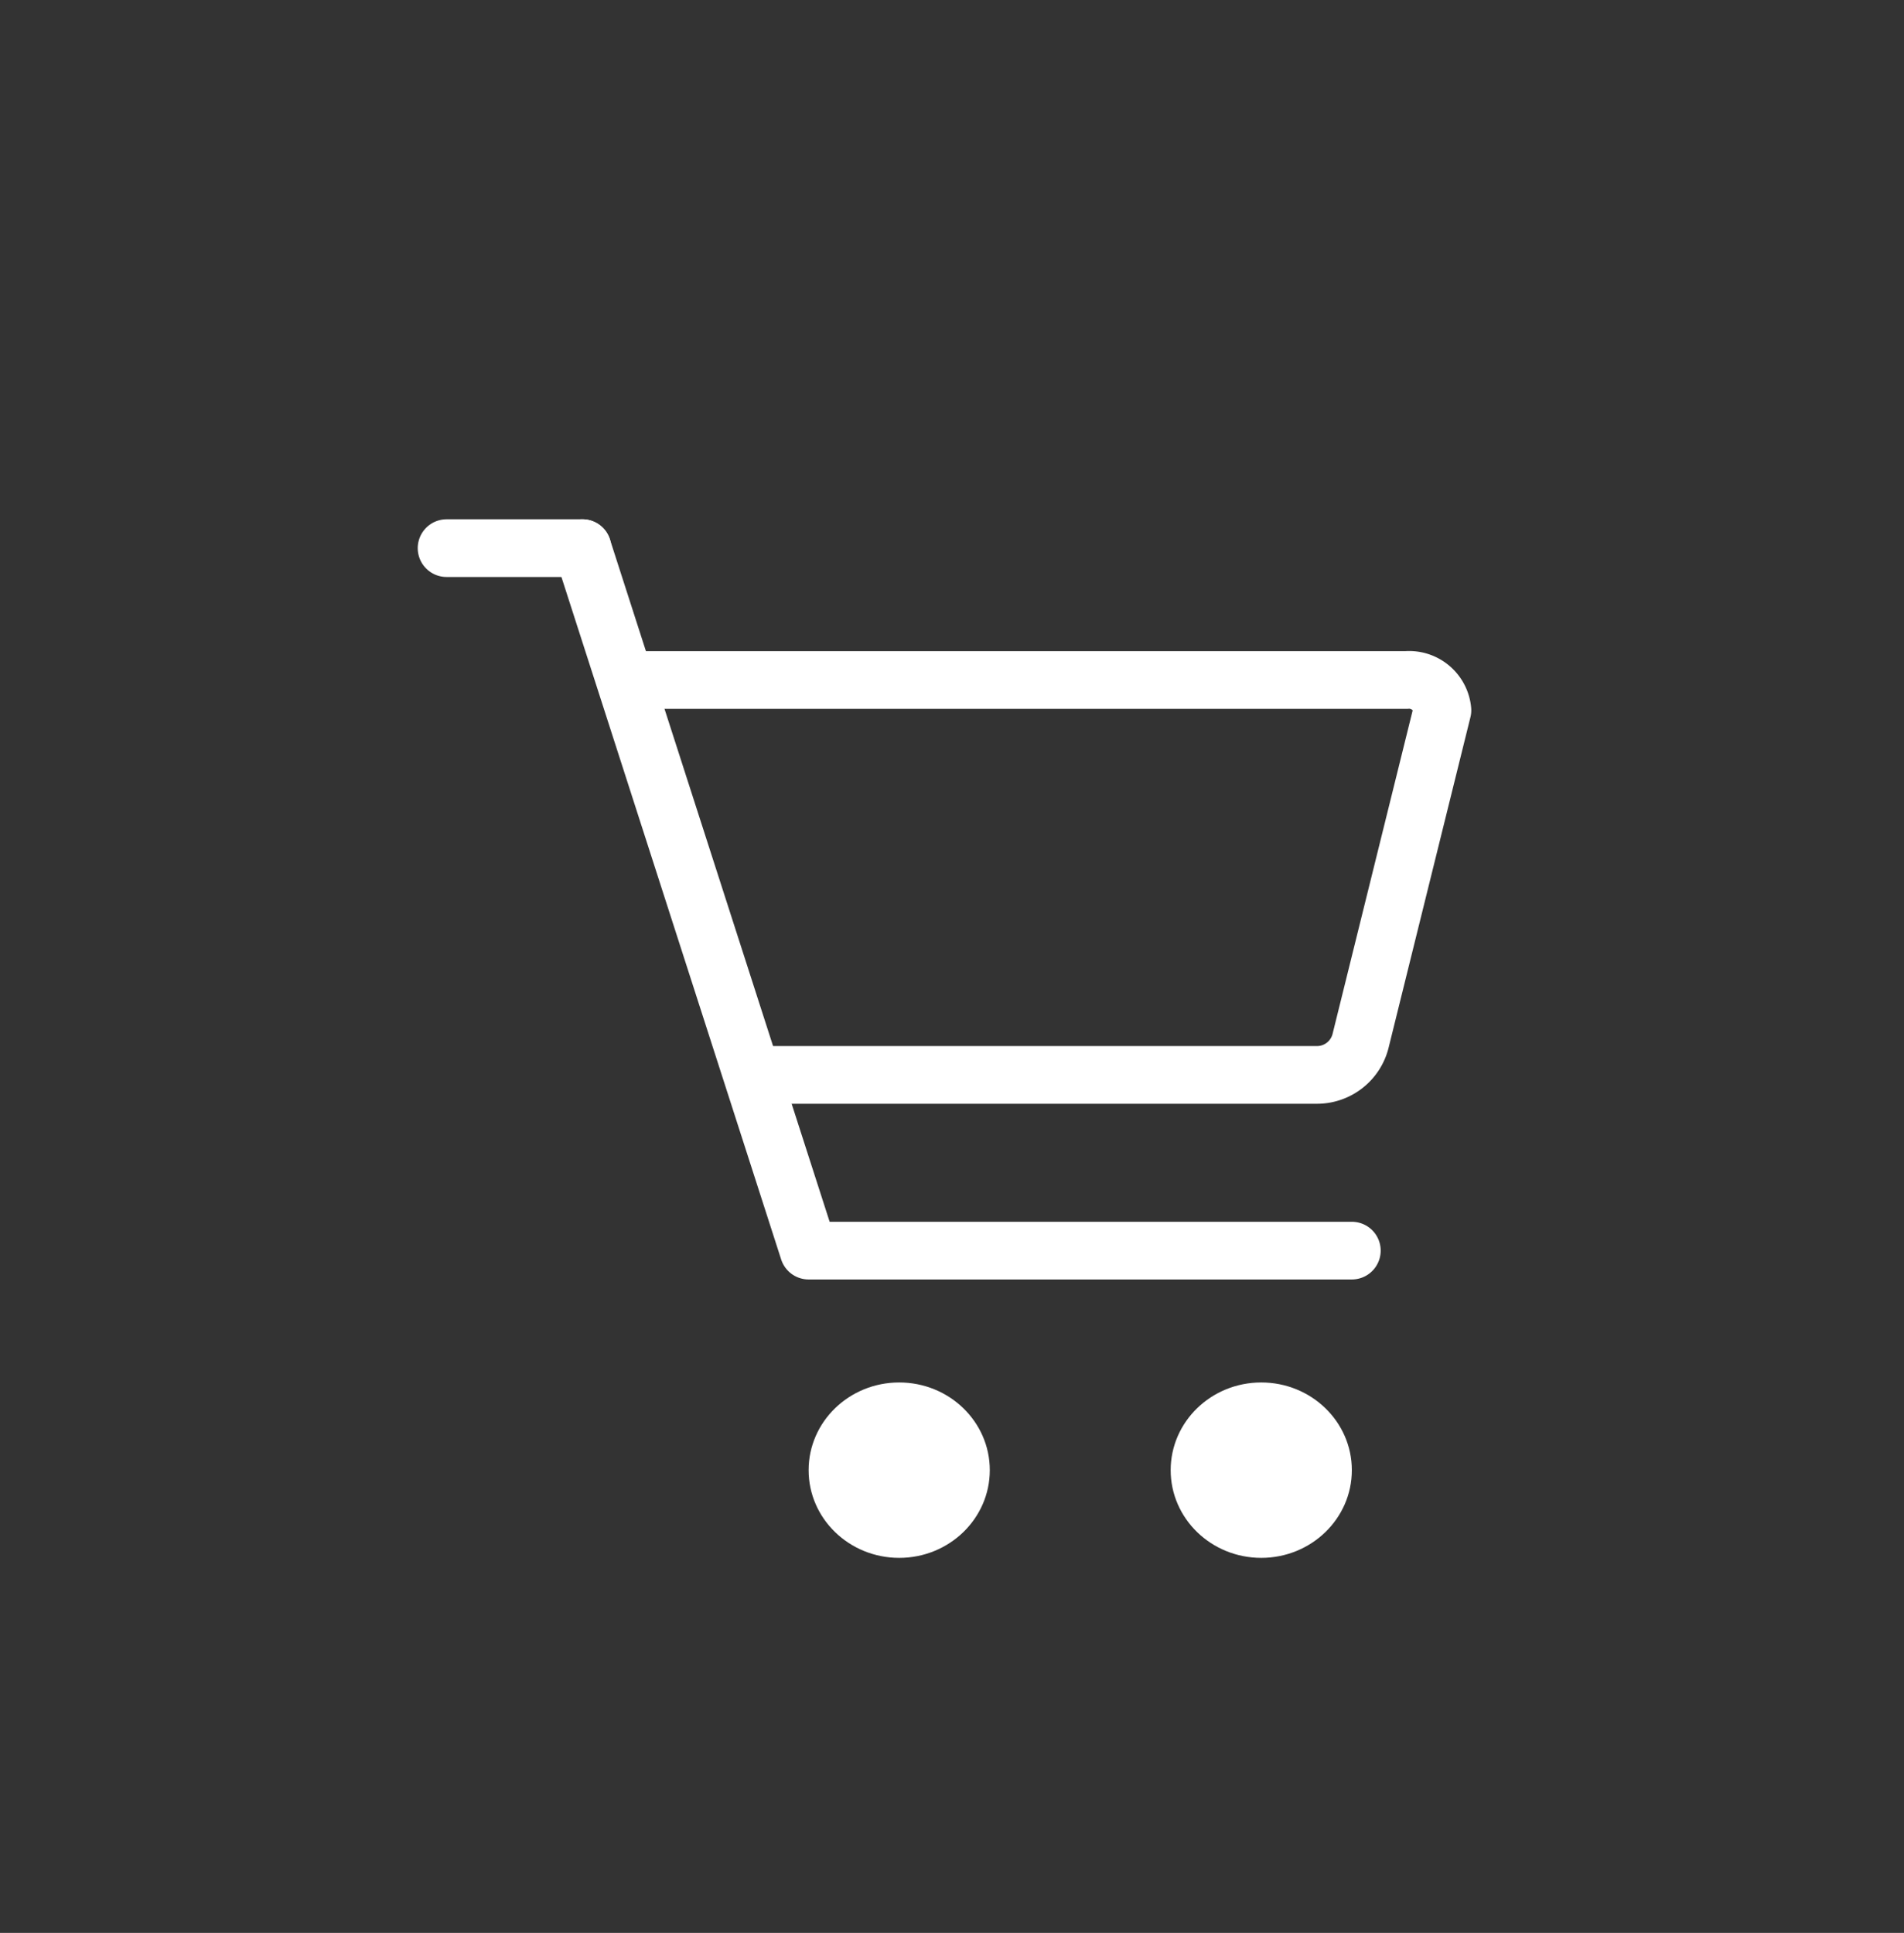 <svg width="66" height="67" xmlns="http://www.w3.org/2000/svg">

 <rect width="100%" height="100%" fill="#333333" stroke="none"/>

 <title/>
 <g>
  <title>background</title>
  <rect fill="none" id="canvas_background" height="402" width="582" y="-1" x="-1"/>
 </g>
 <g>
  <title>Layer 1</title>
  <path stroke-width="2px" stroke-linejoin="round" stroke="#ffffff" fill="none" id="svg_2" d="m26.79,37.26l18.84,0a1.56,1.56 0 0 0 1.53,-1.17l2.84,-11.47a1.16,1.16 0 0 0 -1.25,-1.05l-27,0" class="cls-1"/>
  <line stroke-linecap="round" stroke-width="2px" stroke-linejoin="round" stroke="#ffffff" fill="none" id="svg_3" y2="19" y1="19" x2="15.48" x1="20.19" class="cls-2"/>
  <polyline stroke-linecap="round" stroke-width="2px" stroke-linejoin="round" stroke="#ffffff" fill="none" id="svg_4" points="46.86 43.35 28.03 43.35 20.19 19" class="cls-2"/>
  <ellipse fill="#ffffff" id="svg_5" ry="3.04" rx="3.14" cy="50.96" cx="31.17" class="cls-3"/>
  <ellipse fill="#ffffff" id="svg_6" ry="3.04" rx="3.14" cy="50.96" cx="43.72" class="cls-3"/>
 </g>
</svg>
